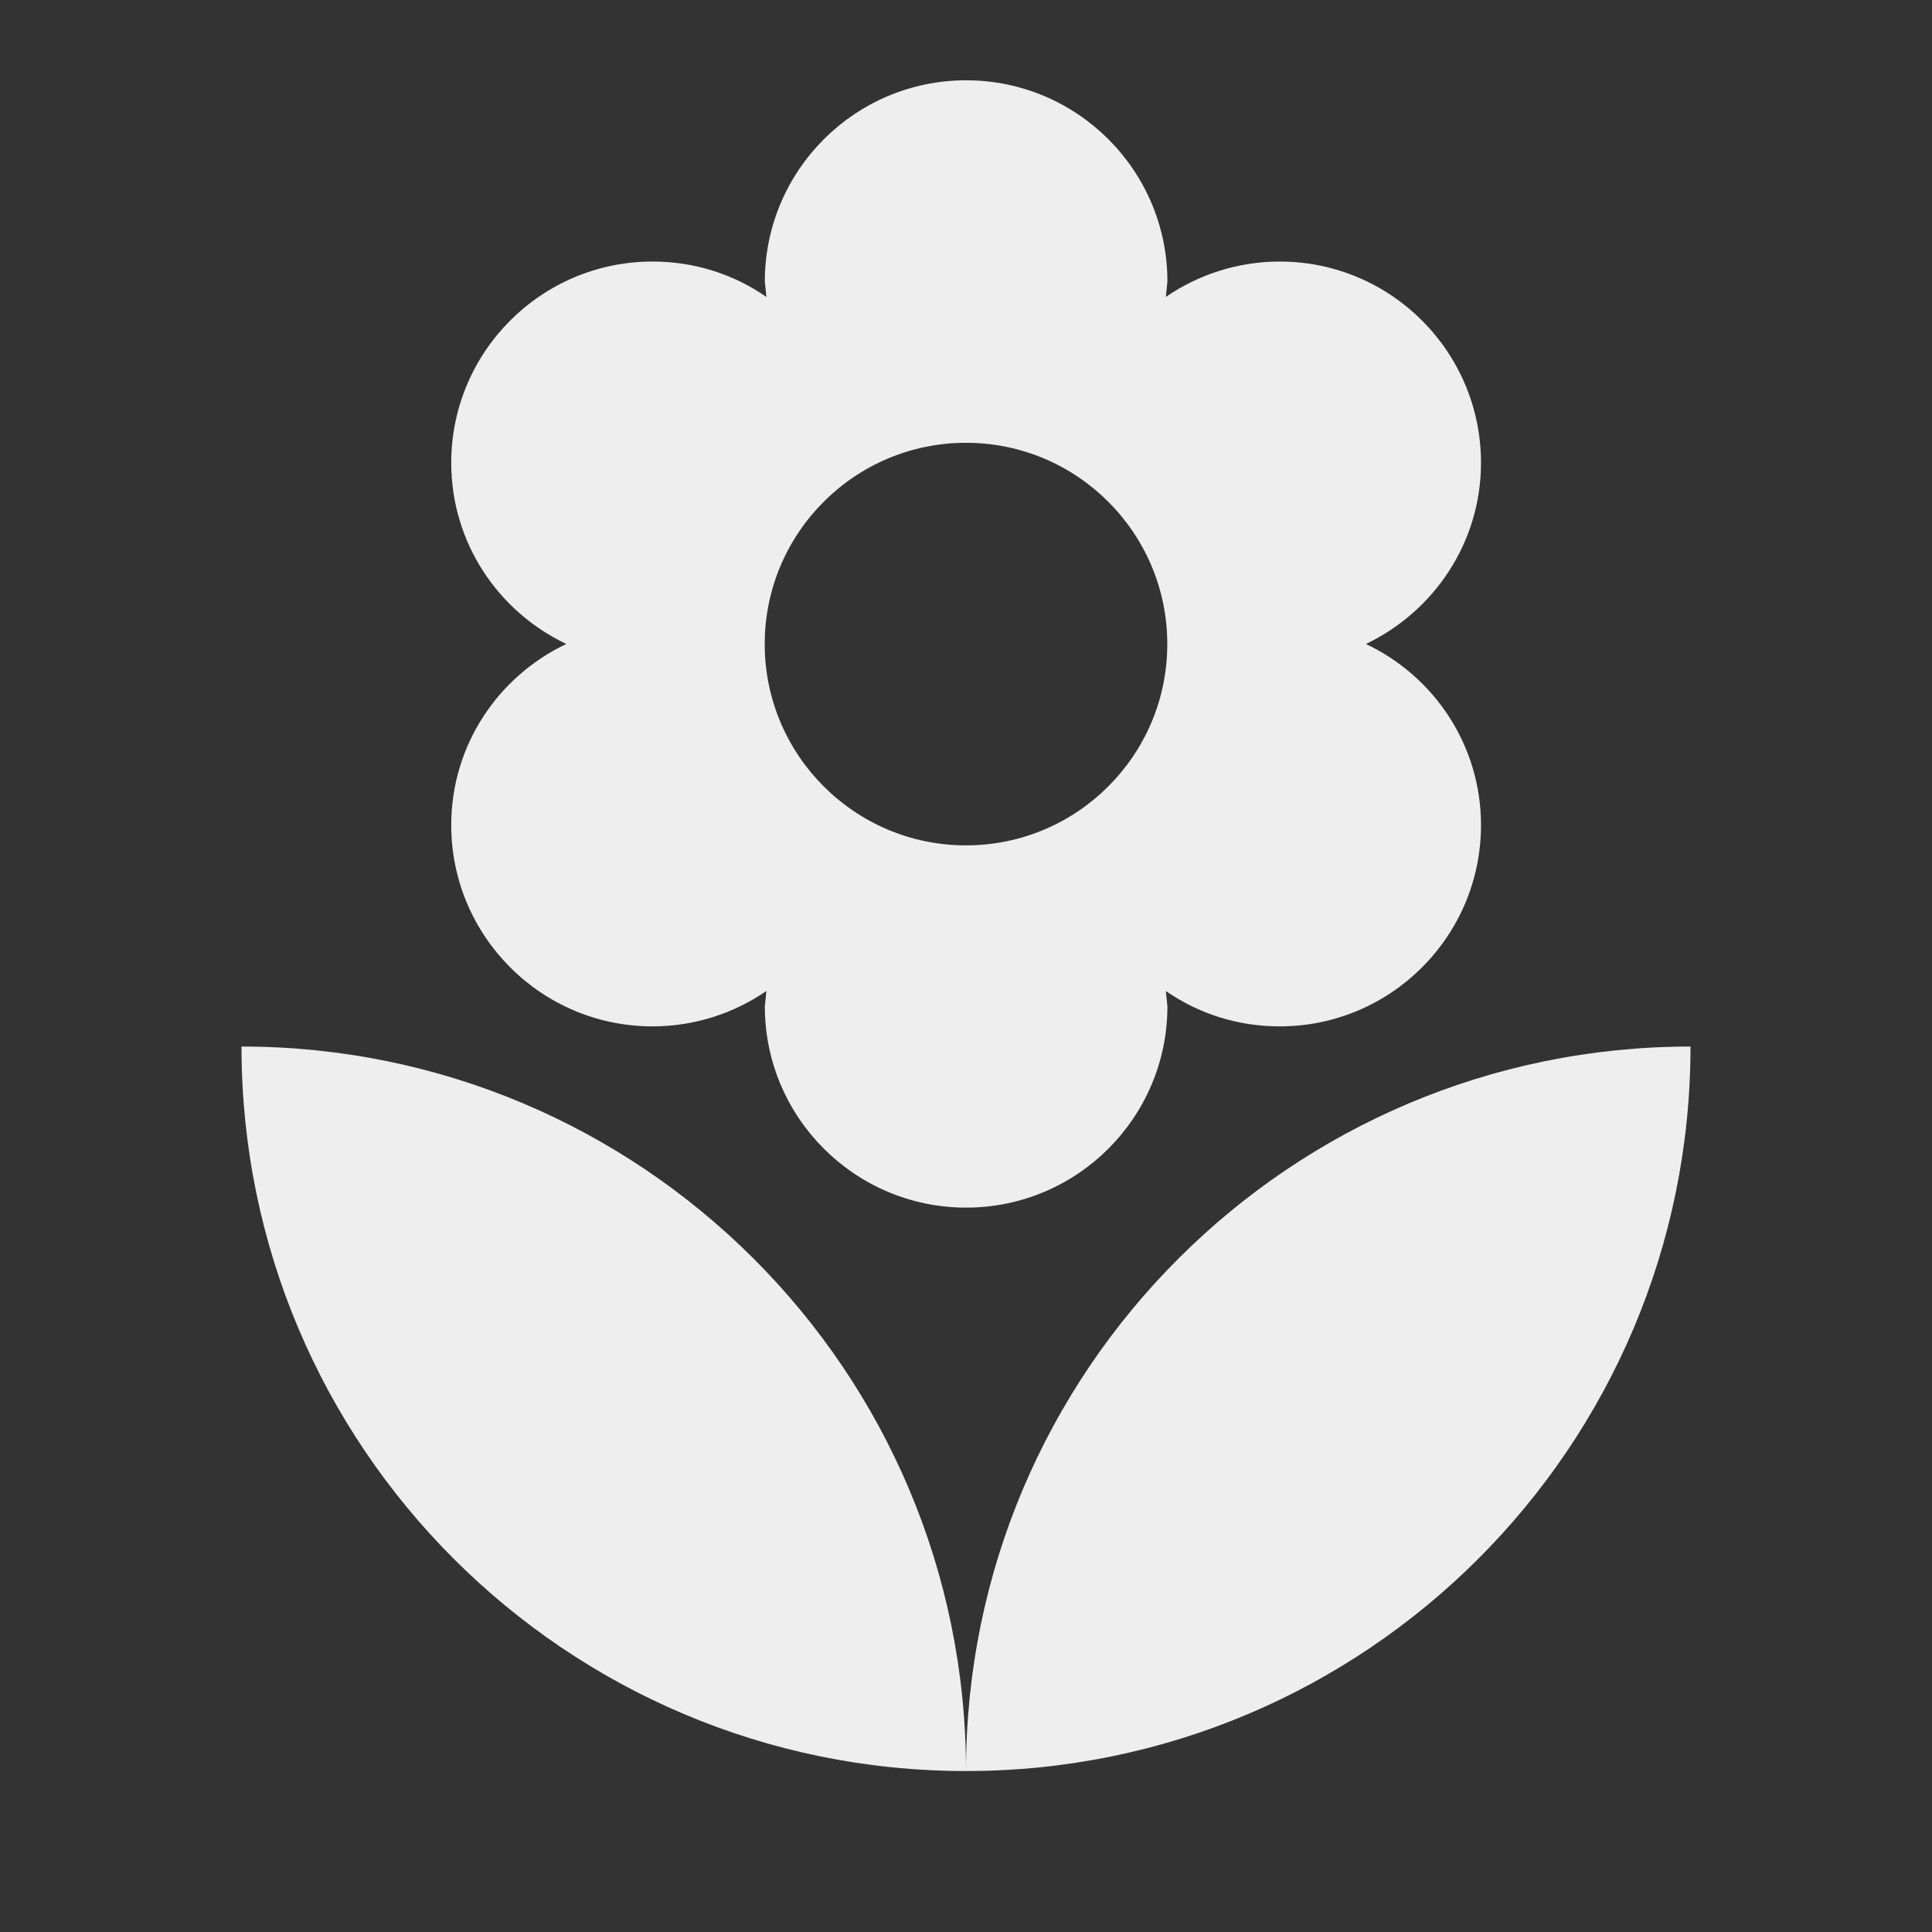 <?xml version="1.0" encoding="utf-8"?>
<!-- Generated by IcoMoon.io -->
<!DOCTYPE svg PUBLIC "-//W3C//DTD SVG 1.1//EN" "http://www.w3.org/Graphics/SVG/1.1/DTD/svg11.dtd">
<svg version="1.1" xmlns="http://www.w3.org/2000/svg" xmlns:xlink="http://www.w3.org/1999/xlink" width="16" height="16" viewBox="0 0 16 16">
<rect x="0" y="0" width="16" height="16" fill="#333333" stroke="none"/>
<path fill="#eeeeee" d="M8 14.667c3.313 0 6-2.687 6-6-3.313 0-6 2.687-6 6zM3.737 6.833c0 0.92 0.747 1.667 1.667 1.667 0.35 0 0.677-0.11 0.943-0.293l-0.013 0.127c0 0.92 0.747 1.667 1.667 1.667s1.667-0.747 1.667-1.667l-0.013-0.127c0.27 0.187 0.593 0.293 0.943 0.293 0.92 0 1.667-0.747 1.667-1.667 0-0.663-0.39-1.233-0.953-1.5 0.56-0.267 0.953-0.837 0.953-1.5 0-0.92-0.747-1.667-1.667-1.667-0.35 0-0.677 0.11-0.943 0.293l0.013-0.127c0-0.92-0.747-1.667-1.667-1.667s-1.667 0.747-1.667 1.667l0.013 0.127c-0.27-0.187-0.593-0.293-0.943-0.293-0.92 0-1.667 0.747-1.667 1.667 0 0.663 0.39 1.233 0.953 1.5-0.563 0.267-0.953 0.837-0.953 1.5zM8 3.667c0.92 0 1.667 0.747 1.667 1.667s-0.747 1.667-1.667 1.667-1.667-0.747-1.667-1.667 0.747-1.667 1.667-1.667zM2 8.667c0 3.313 2.687 6 6 6 0-3.313-2.687-6-6-6z"></path>
</svg>
